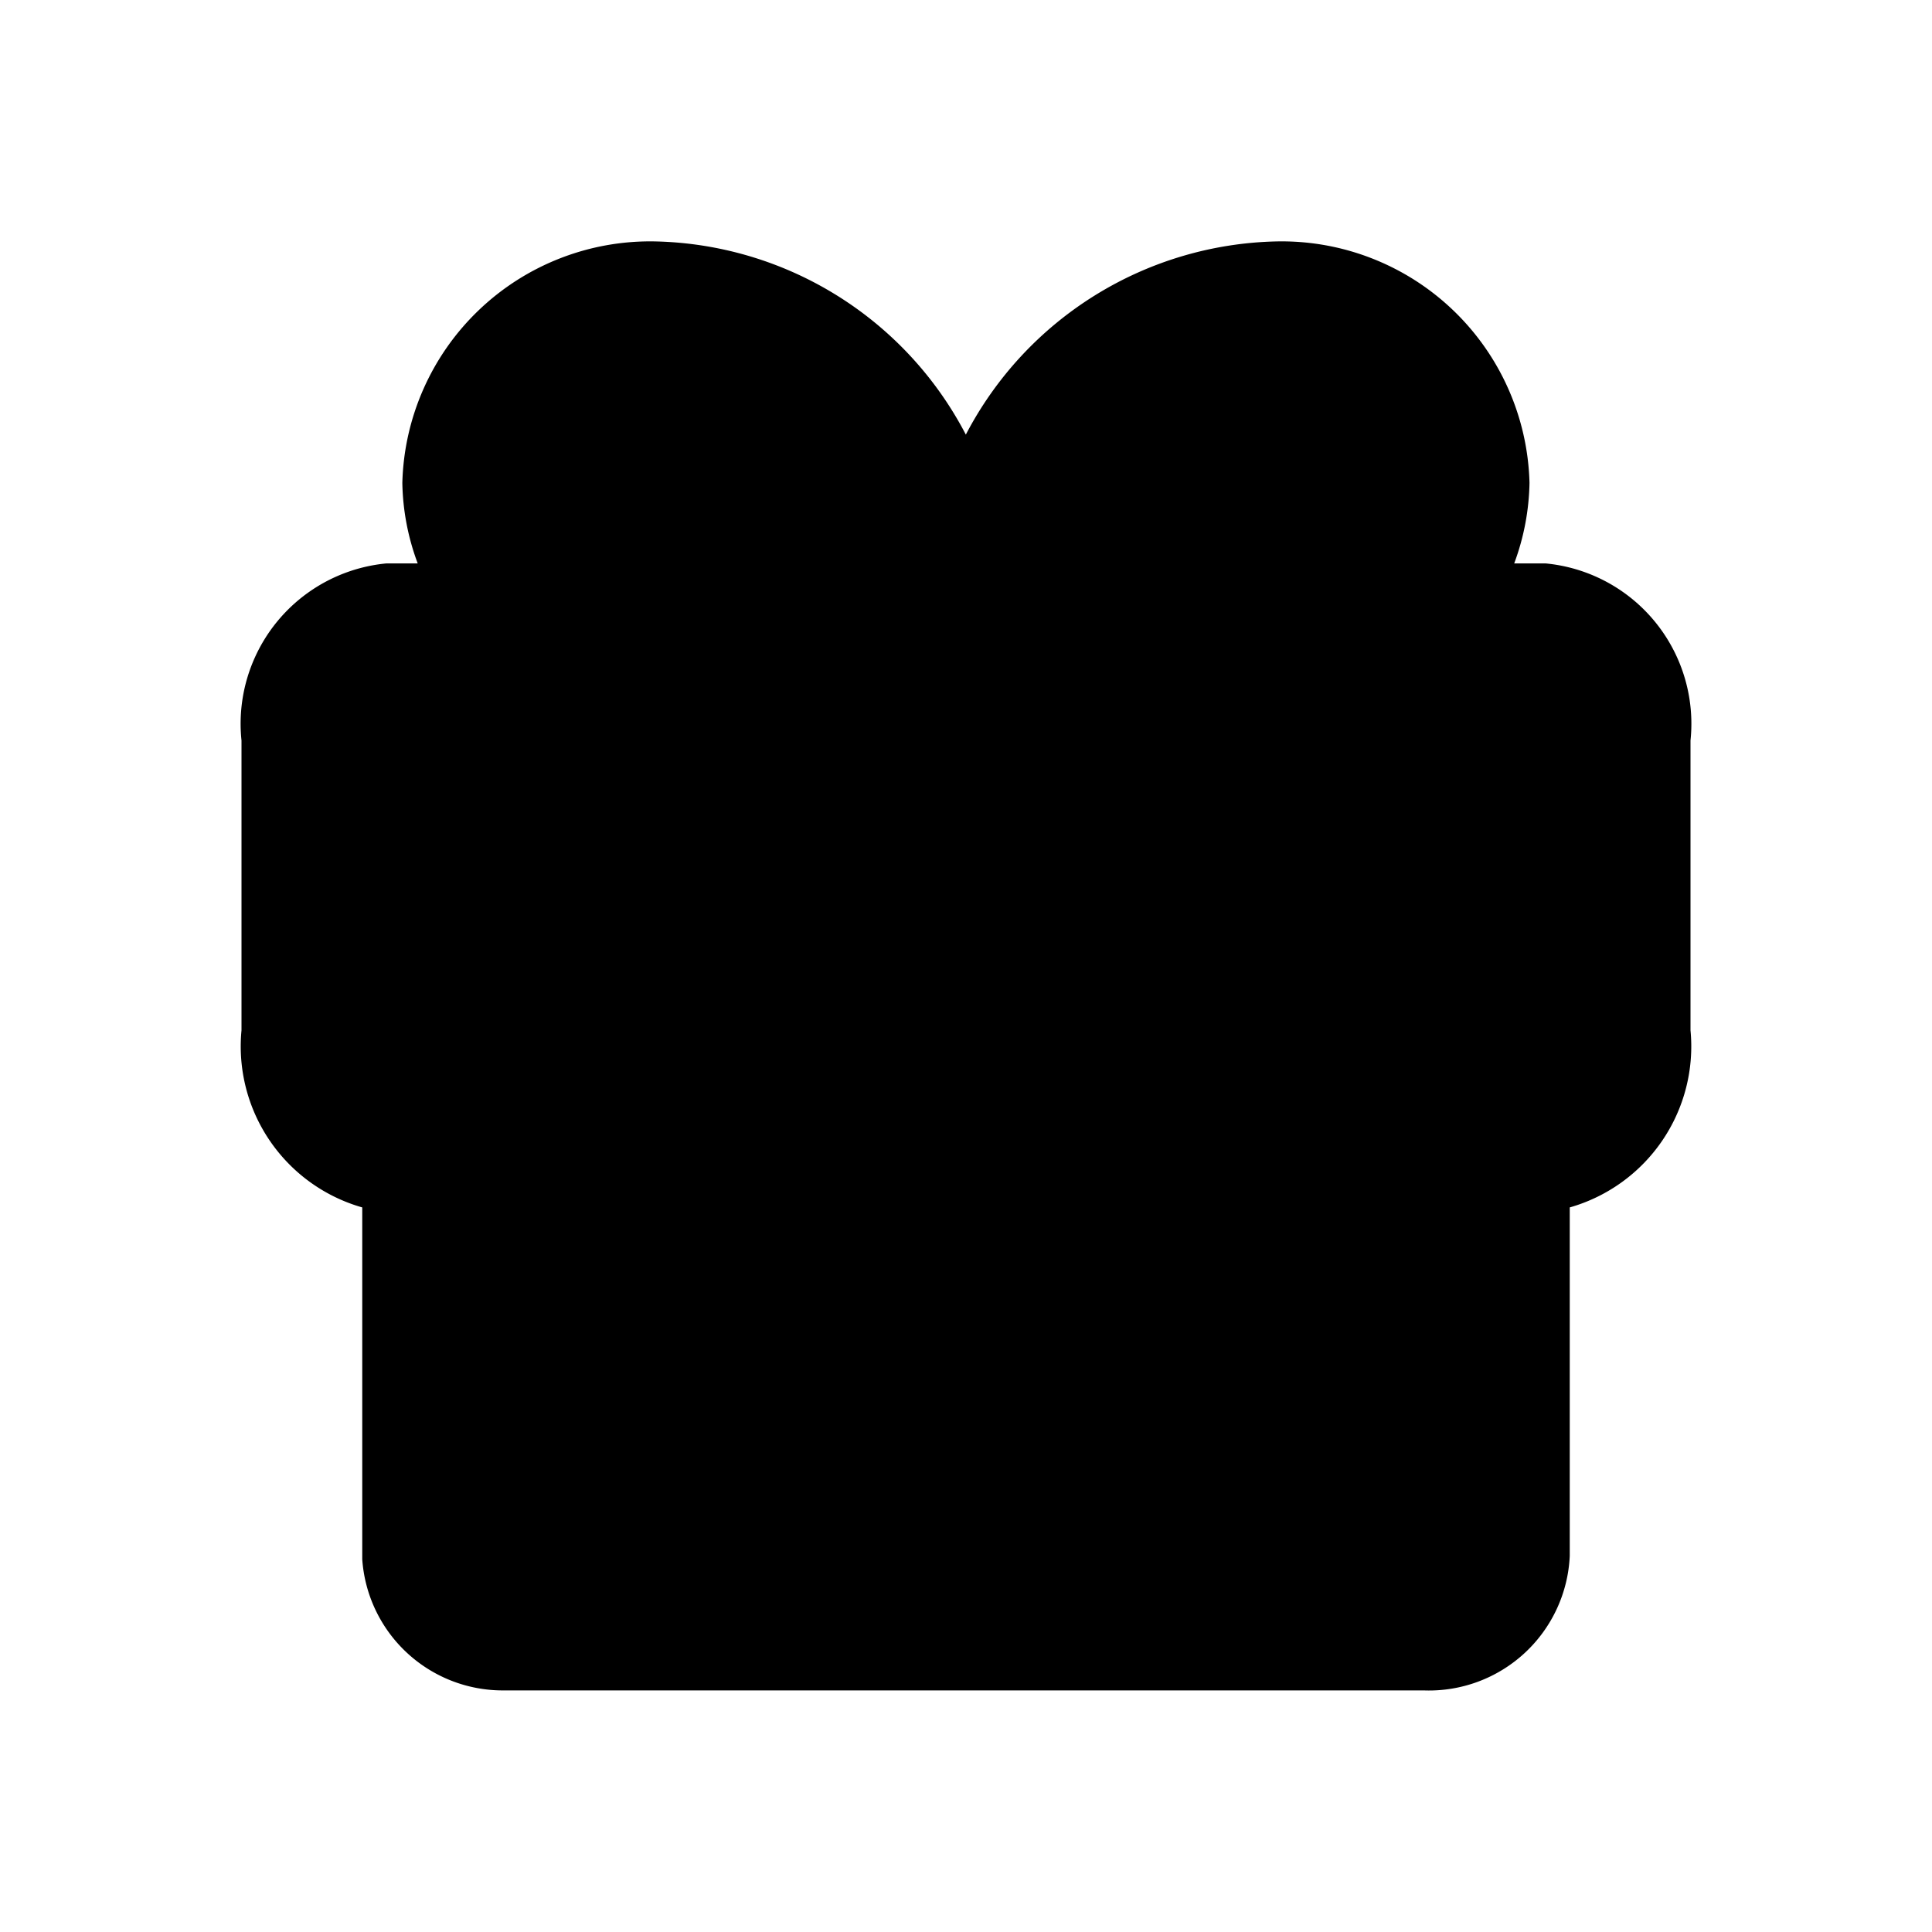 <svg id="gift-outline" xmlns="http://www.w3.org/2000/svg" width="24" height="24" viewBox="0 0 24 24">
  <g id="gift-outline-2" data-name="gift-outline">
    <rect id="Rectangle" width="24" height="24" transform="translate(24 24) rotate(180)" opacity="0"/>
    <path id="Shape" d="M1.511,16.371V12a2.08,2.08,0,0,1-1.5-2.2V6.2A2,2,0,0,1,1.811,4H2.2a2.991,2.991,0,0,1-.191-1,3.08,3.08,0,0,1,3.14-3,4.459,4.459,0,0,1,3.86,2.4A4.461,4.461,0,0,1,12.871,0a3.08,3.08,0,0,1,3.14,3,3.013,3.013,0,0,1-.19,1h.39a2,2,0,0,1,1.8,2.2V9.8a2.08,2.08,0,0,1-1.5,2.2v4.33A1.751,1.751,0,0,1,14.7,18H3.257A1.75,1.75,0,0,1,1.511,16.371Z" transform="translate(2.989 2.999)" fill="currentColor" />
  </g>
</svg>
